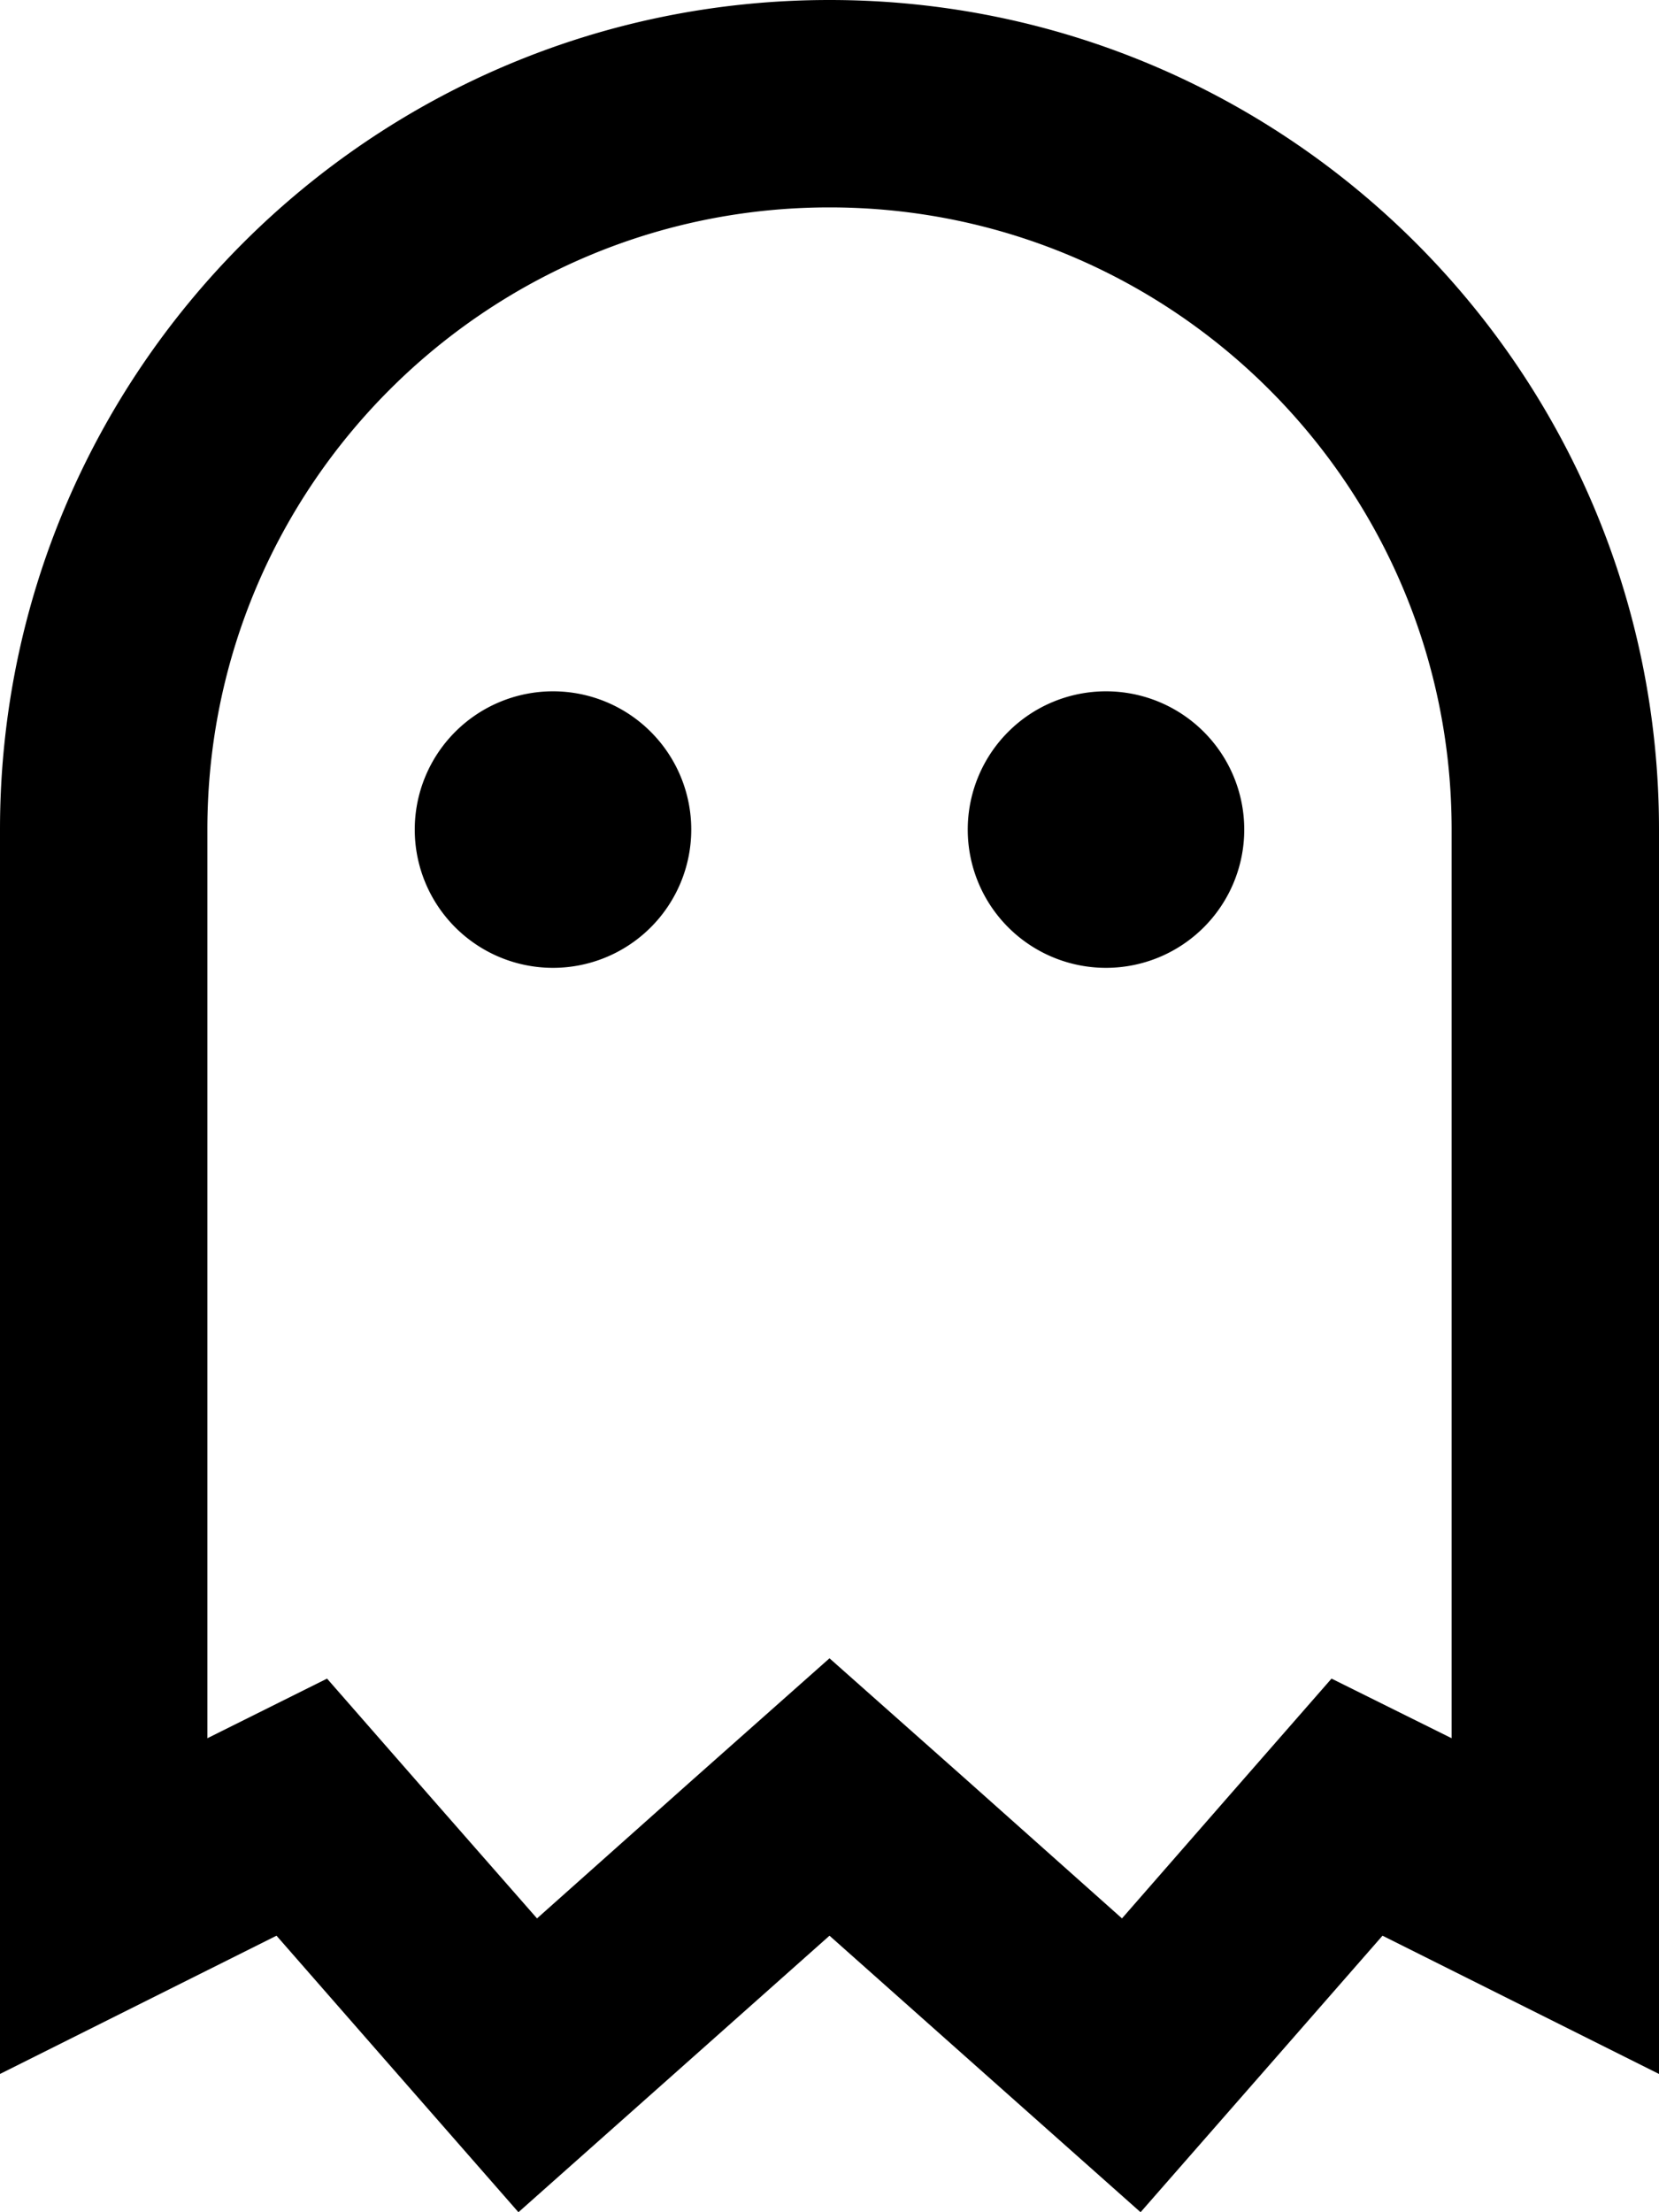 <svg xmlns="http://www.w3.org/2000/svg" viewBox="0 0 384 512"><!--! Font Awesome Pro 6.4.1 by @fontawesome - https://fontawesome.com License - https://fontawesome.com/license (Commercial License) Copyright 2023 Fonticons, Inc. --><path d="M384 426.3V480l-48-24-16-8-24.4 27.9L264 512l-35.9-31.9L192 448l-36.1 32.1L120 512 88.4 475.9 64 448l-16 8L0 480V426.3 192C0 86 86 0 192 0S384 86 384 192V426.3zm-48-24V192c0-79.5-64.5-144-144-144S48 112.5 48 192V402.3l27.7-13.8 24.4 27.9L124.3 444l35.8-31.9L192 383.8l31.9 28.3L259.7 444l24.1-27.6 24.4-27.9L336 402.3zM96 192a32 32 0 1 1 64 0 32 32 0 1 1 -64 0zm160-32a32 32 0 1 1 0 64 32 32 0 1 1 0-64z"/></svg>
